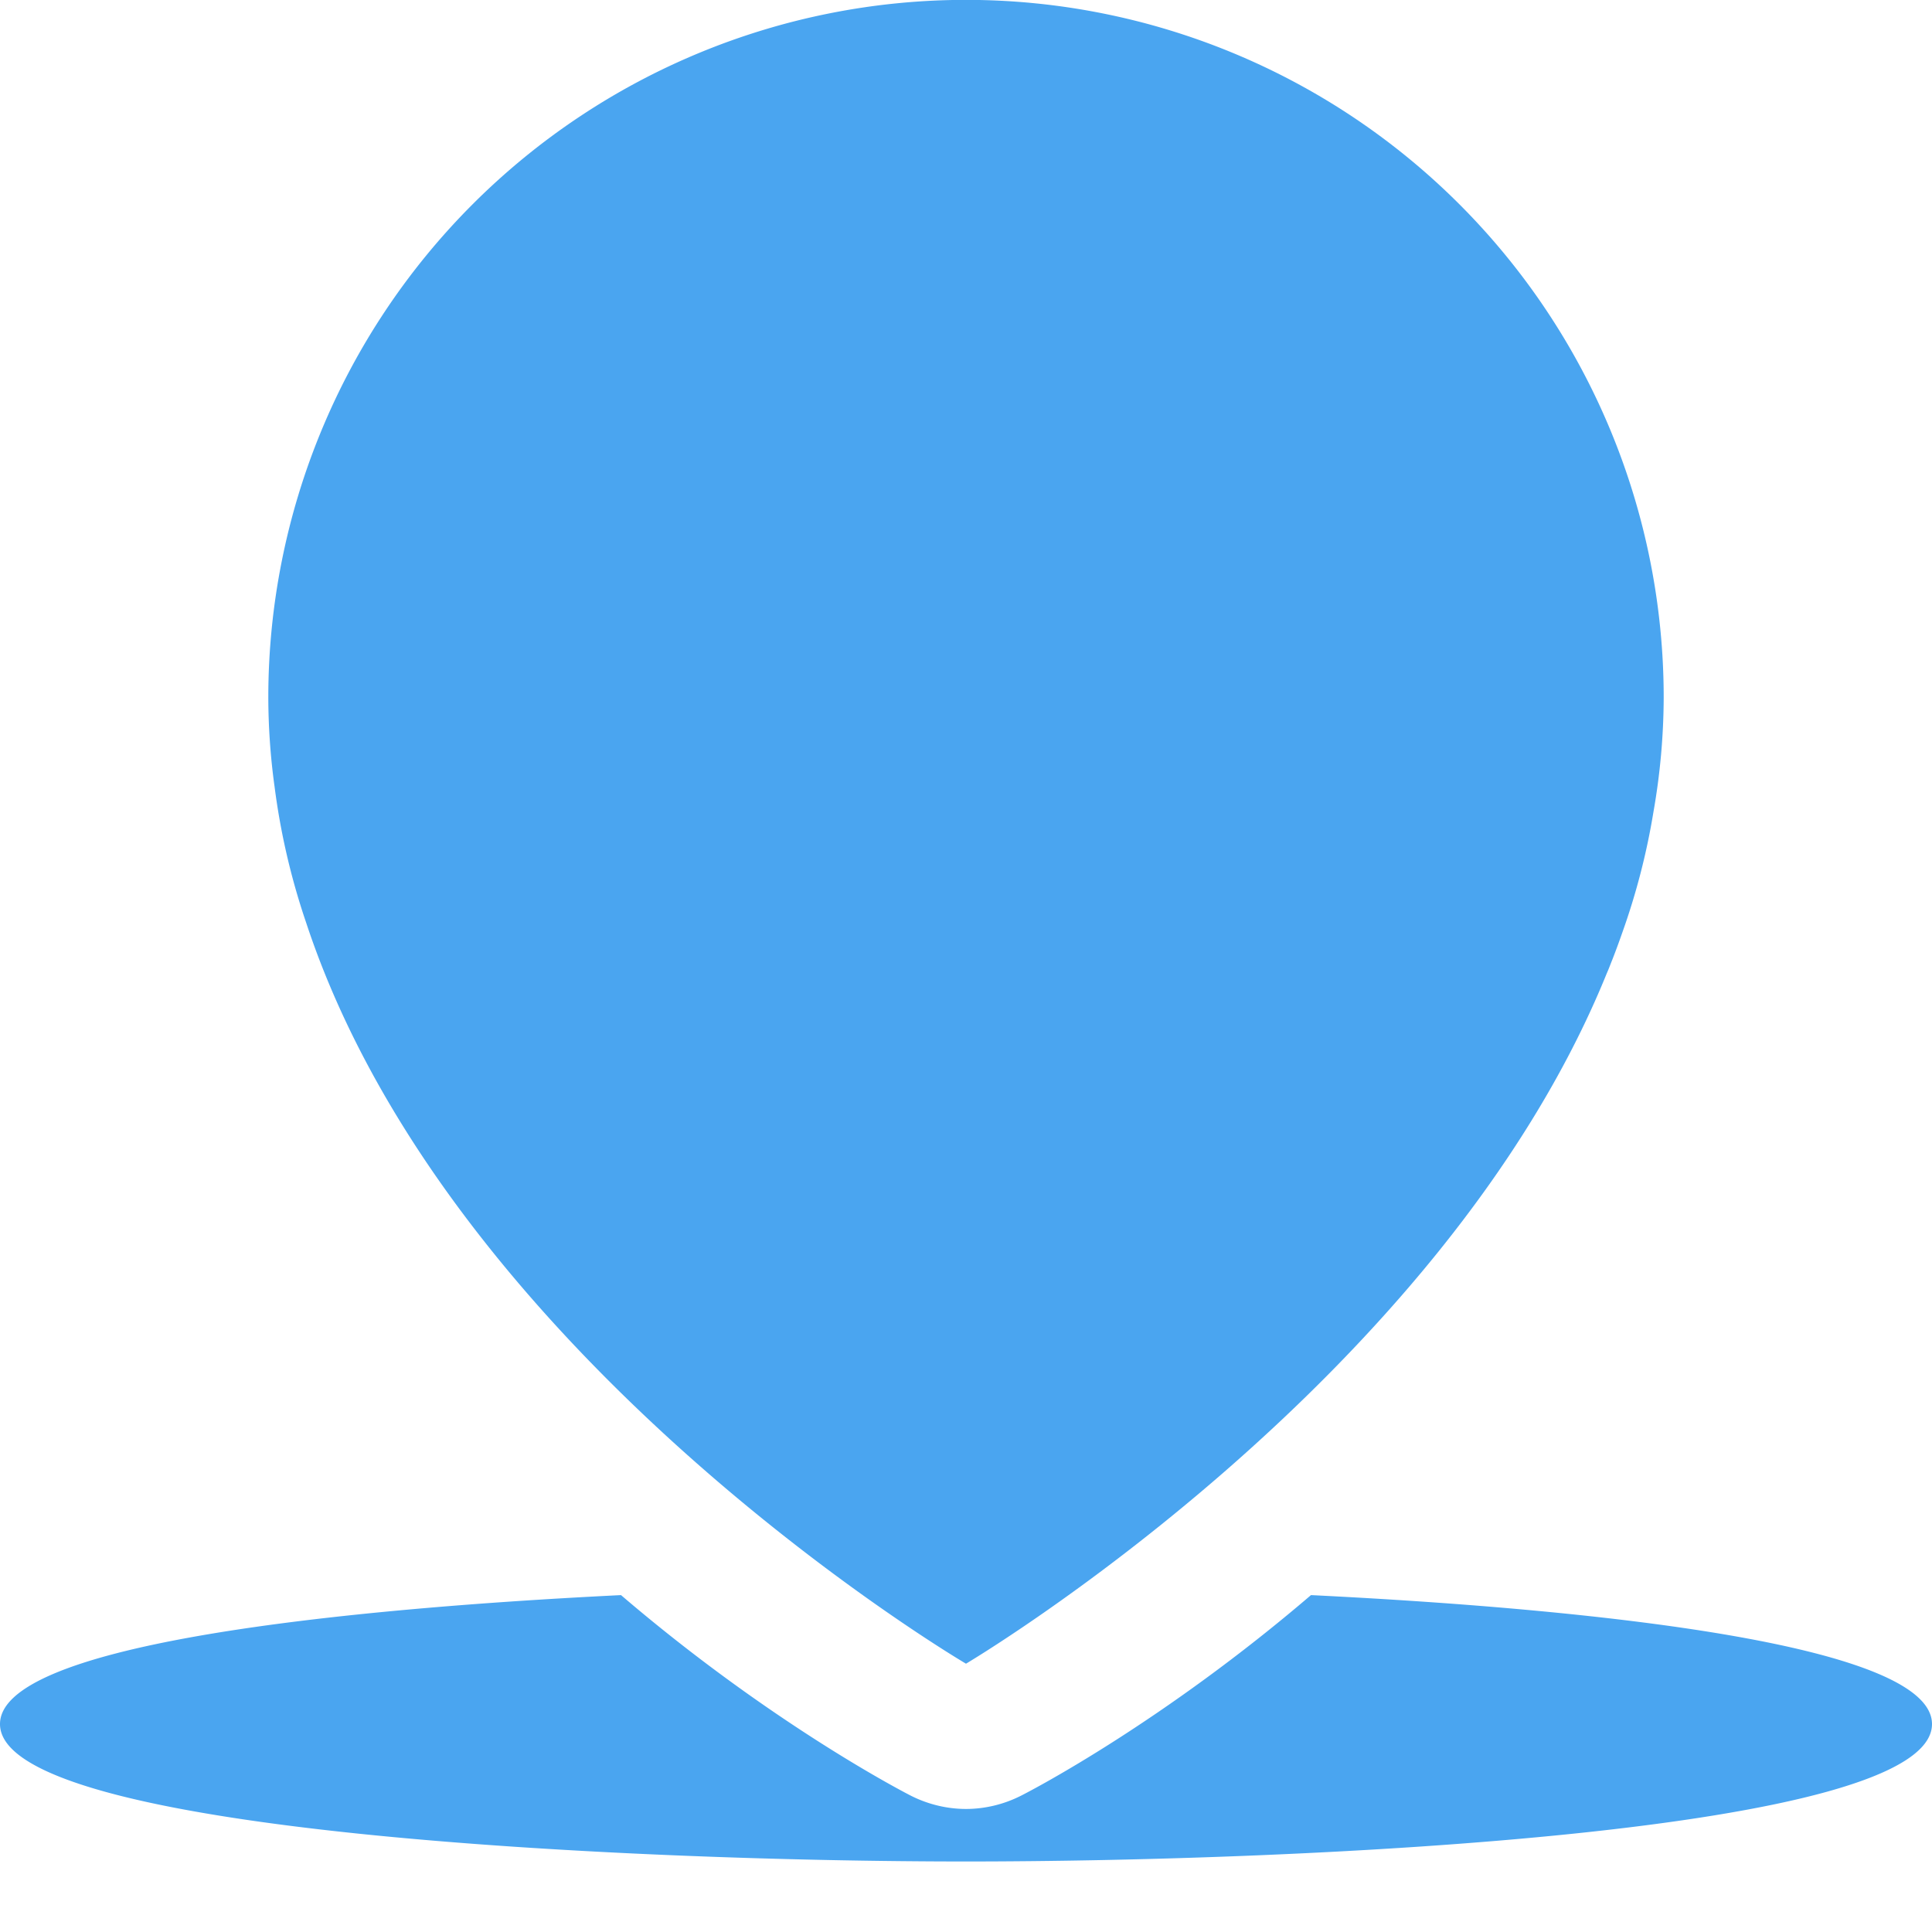 <?xml version="1.0" encoding="utf-8"?>
<svg xmlns="http://www.w3.org/2000/svg" viewBox="0 0 16 16" version="1.1" fill="#4aa5f0"><g fill="none" fillRule="evenodd"><path fill="none" d="M0 0h16v16H0z"/><path fill="#4AA5F0" d="M8 2.667A2.667 2.667 0 1 1 8 8a2.667 2.667 0 0 1 0-5.333M2.273 6.509a5.48 5.48 0 0 1-.051-.732 5.778 5.778 0 1 1 11.556 0 5.54 5.54 0 0 1-.085.948 5.704 5.704 0 0 1-.258.999 6.565 6.565 0 0 1-.081.22c-.016.039-.03.078-.047.116C11.932 11.45 8 13.778 8 13.778S3.734 11.273 2.535 7.64a5.756 5.756 0 0 1-.262-1.132zm8.584 6.701c2.516.124 5.143.43 5.143 1.068 0 .901-5.233 1.138-8 1.138-2.768 0-8-.237-8-1.138 0-.639 2.627-.944 5.143-1.068 1.22 1.044 2.3 1.61 2.404 1.663.14.07.296.108.453.108.156 0 .314-.038.454-.109.104-.052 1.184-.618 2.403-1.662z"/></g></svg>